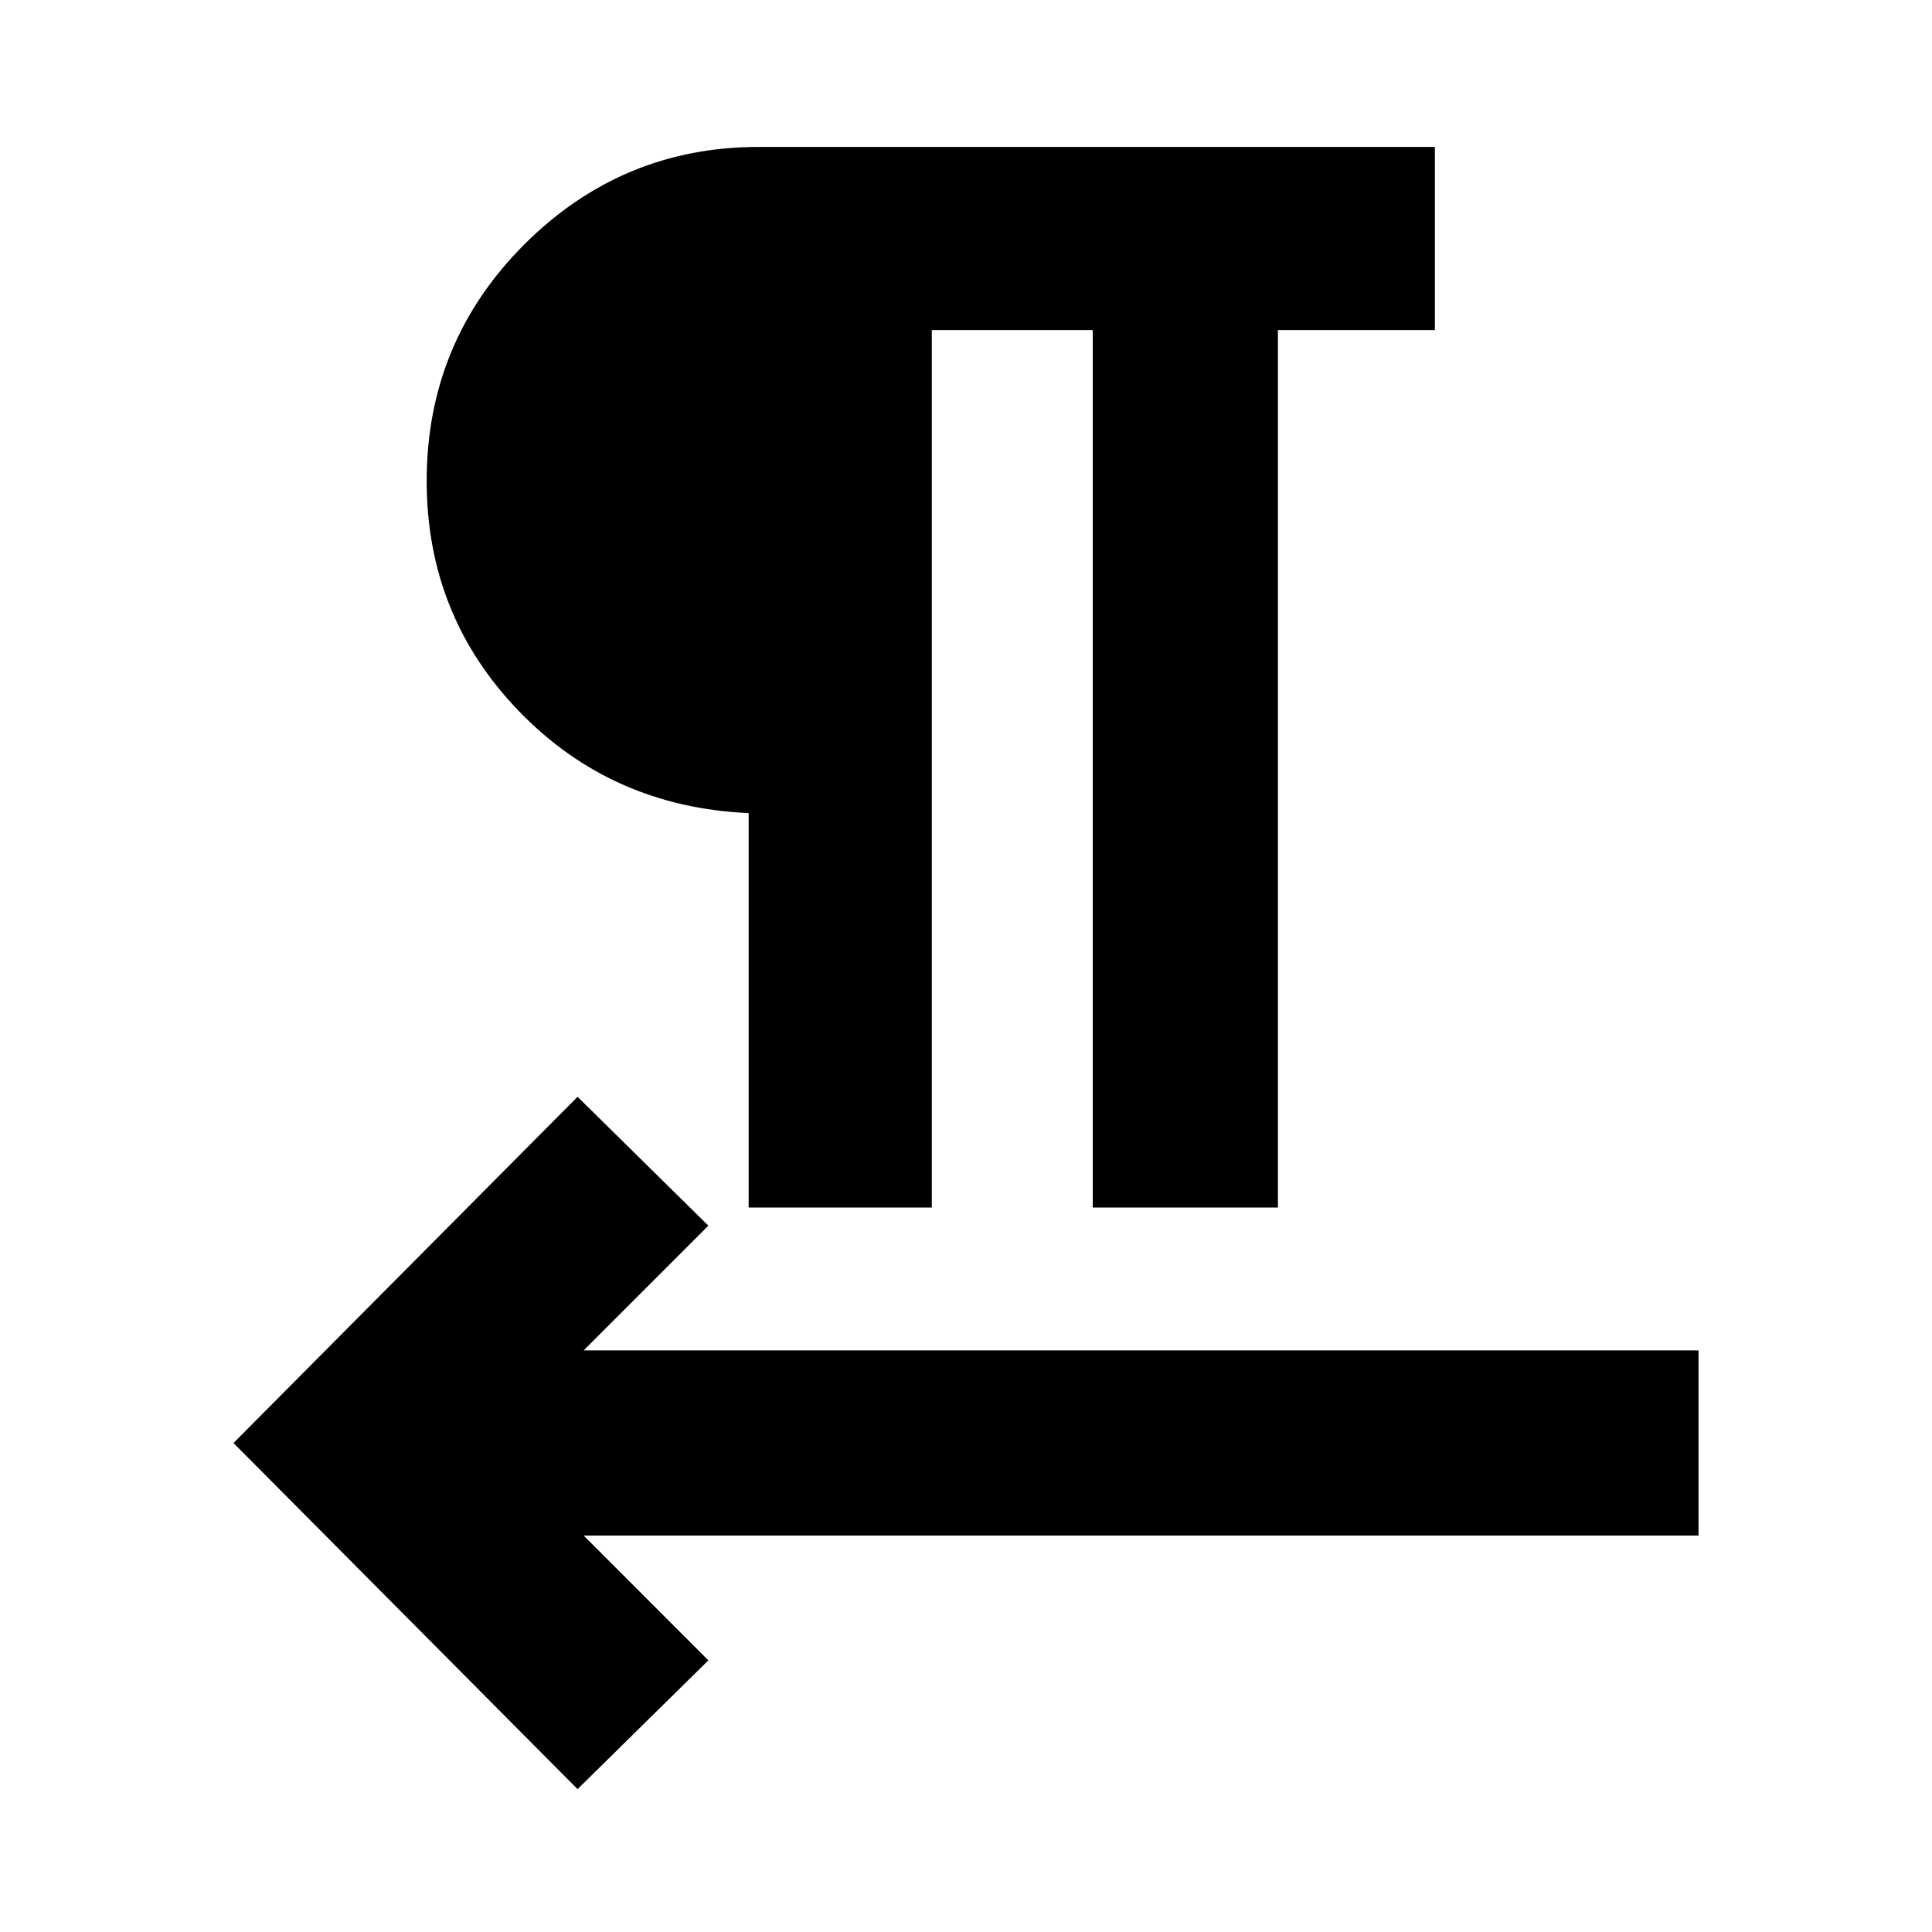 <svg xmlns="http://www.w3.org/2000/svg" height="20" width="20"><path d="M5.979 18.521 2.417 14.938 5.979 11.354 7.333 12.688 6.042 13.979H17.583V15.896H6.042L7.333 17.188ZM7.75 12.5V8.417Q6.333 8.354 5.375 7.365Q4.417 6.375 4.417 4.979Q4.417 3.542 5.427 2.531Q6.438 1.521 7.854 1.521H14.854V3.417H13.229V12.5H11.312V3.417H9.646V12.5Z"/></svg>